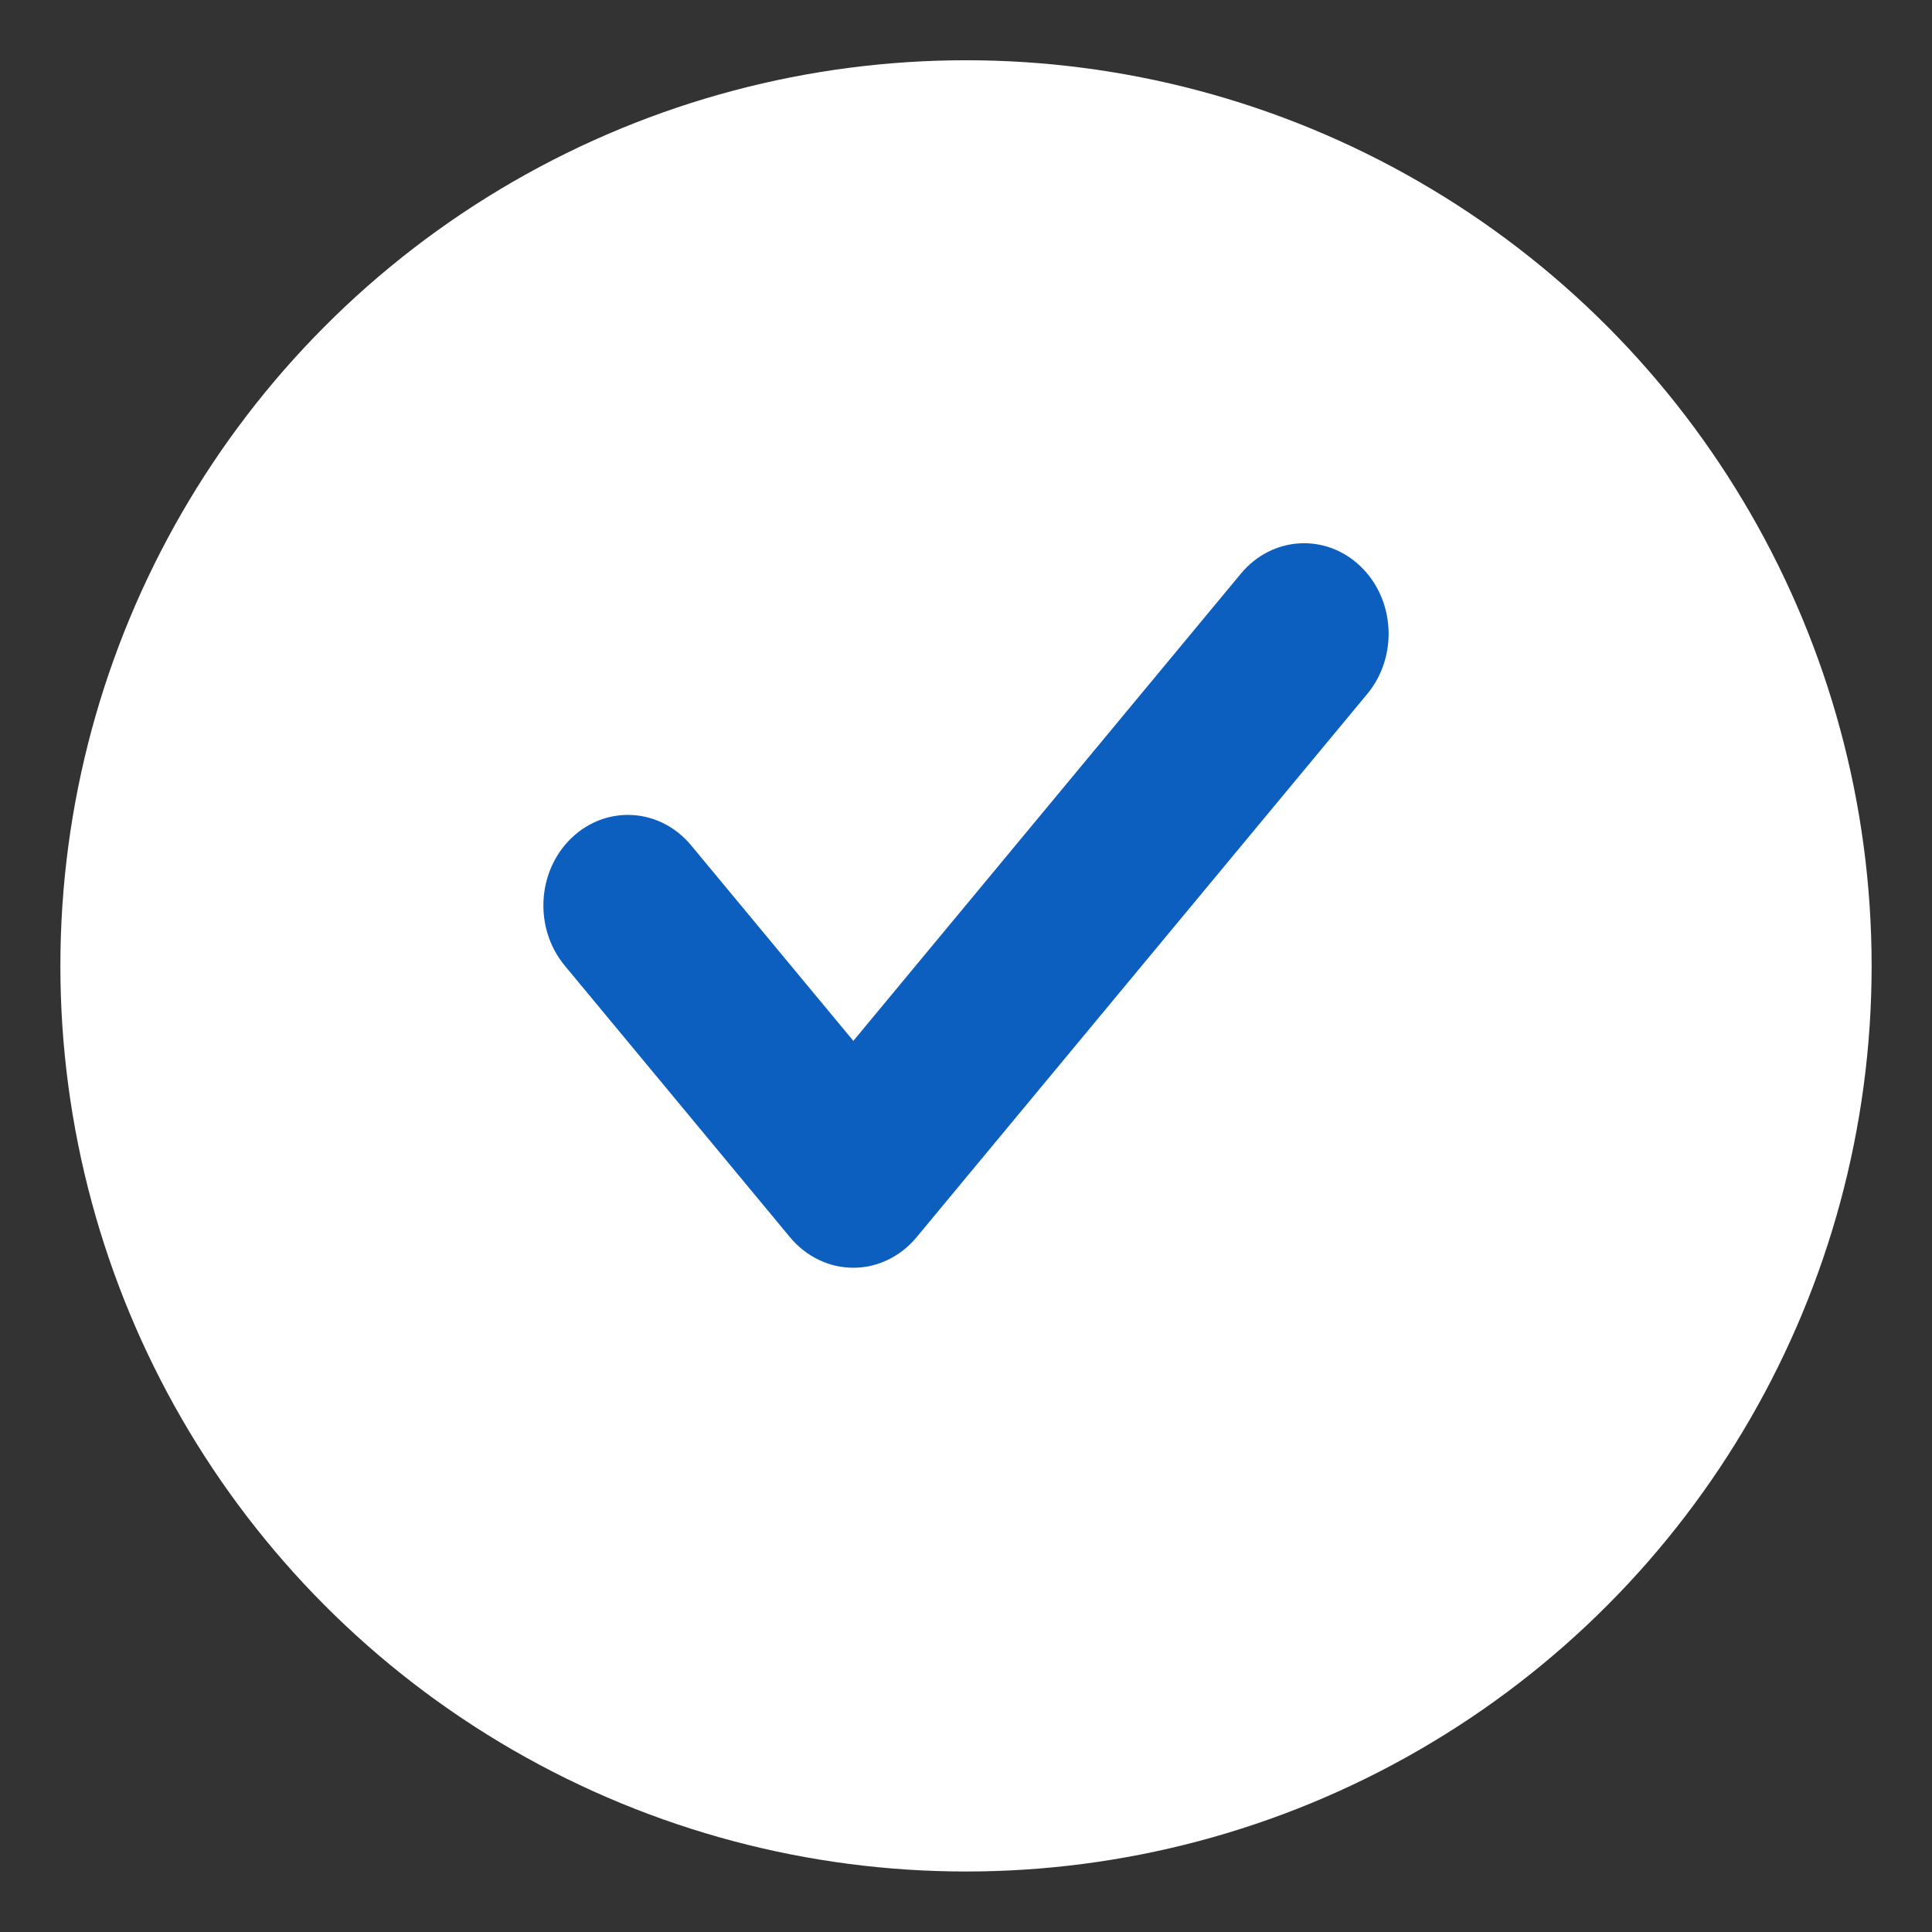 <svg width="16" height="16" viewBox="0 0 16 16" fill="none" xmlns="http://www.w3.org/2000/svg">
<rect x="0" y="0" width="16" height="16" fill="#333333" stroke="none"/>
<circle cx="8" cy="7.999" r="7" fill="white" stroke="white"/>
<path d="M11.265 4.688C11.554 4.963 11.58 5.437 11.323 5.747L7.59 10.247C7.457 10.407 7.267 10.499 7.067 10.499C6.867 10.499 6.676 10.407 6.543 10.247L4.677 7.997C4.42 7.687 4.446 7.213 4.735 6.938C5.024 6.663 5.466 6.691 5.723 7L7.067 8.62L10.277 4.75C10.534 4.441 10.976 4.413 11.265 4.688Z" fill="#0D5FBF"/>
</svg>
